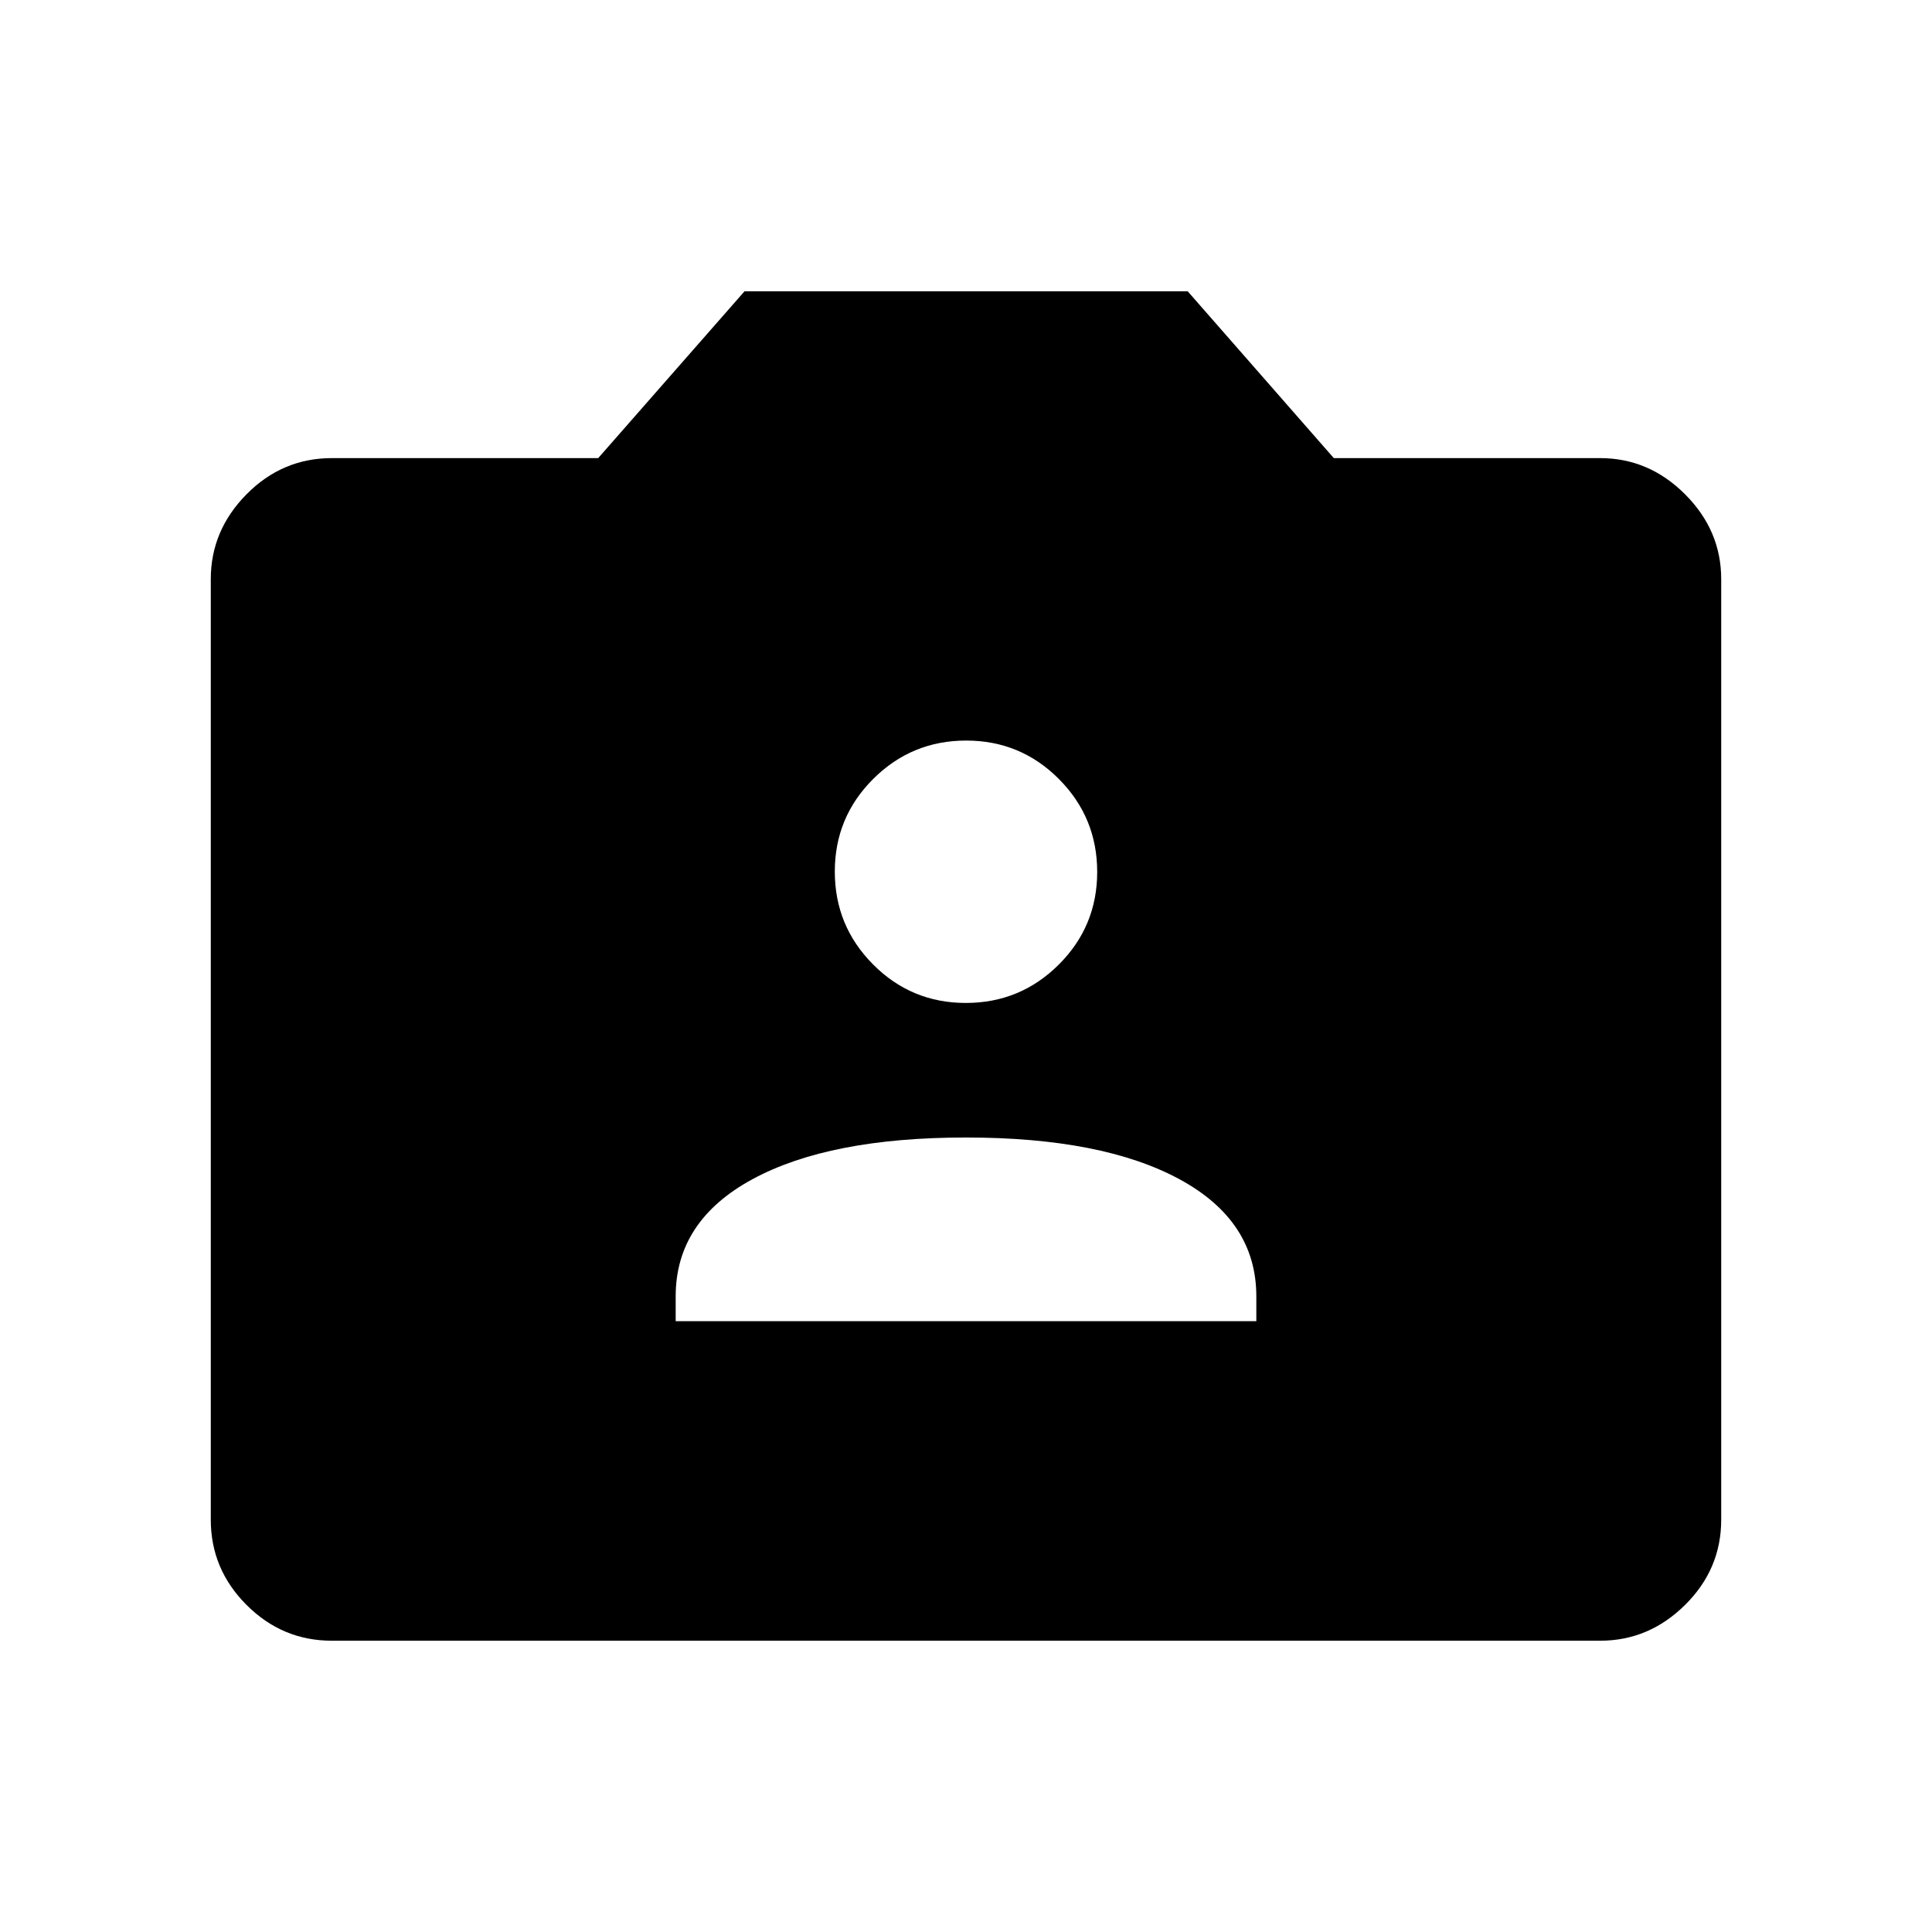 <svg xmlns="http://www.w3.org/2000/svg" height="40" viewBox="0 -960 960 960" width="40"><path d="M164.85-144.74q-24.58 0-42.34-17.77-17.77-17.76-17.77-42.37v-467.35q0-24.2 17.77-42.17 17.76-17.97 42.43-17.97h132.3l72.71-82.89h220.21l72.6 82.89h132.3q24.26 0 42.23 17.97 17.97 17.97 17.97 42.17v467.35q0 24.61-17.97 42.37-17.97 17.77-42.14 17.77h-630.3Zm170.89-158.77h288.52v-12.35q0-37.54-38.26-58.23-38.25-20.69-106.05-20.69t-106 20.69q-38.21 20.69-38.21 58.23v12.35Zm144.17-158.13q27.04 0 46.16-19.03 19.12-19.03 19.12-46.07 0-27.05-19.03-46.17-19.03-19.11-46.07-19.11t-46.16 19.03q-19.12 19.03-19.12 46.07t19.03 46.16q19.03 19.12 46.07 19.12Z"/></svg>
